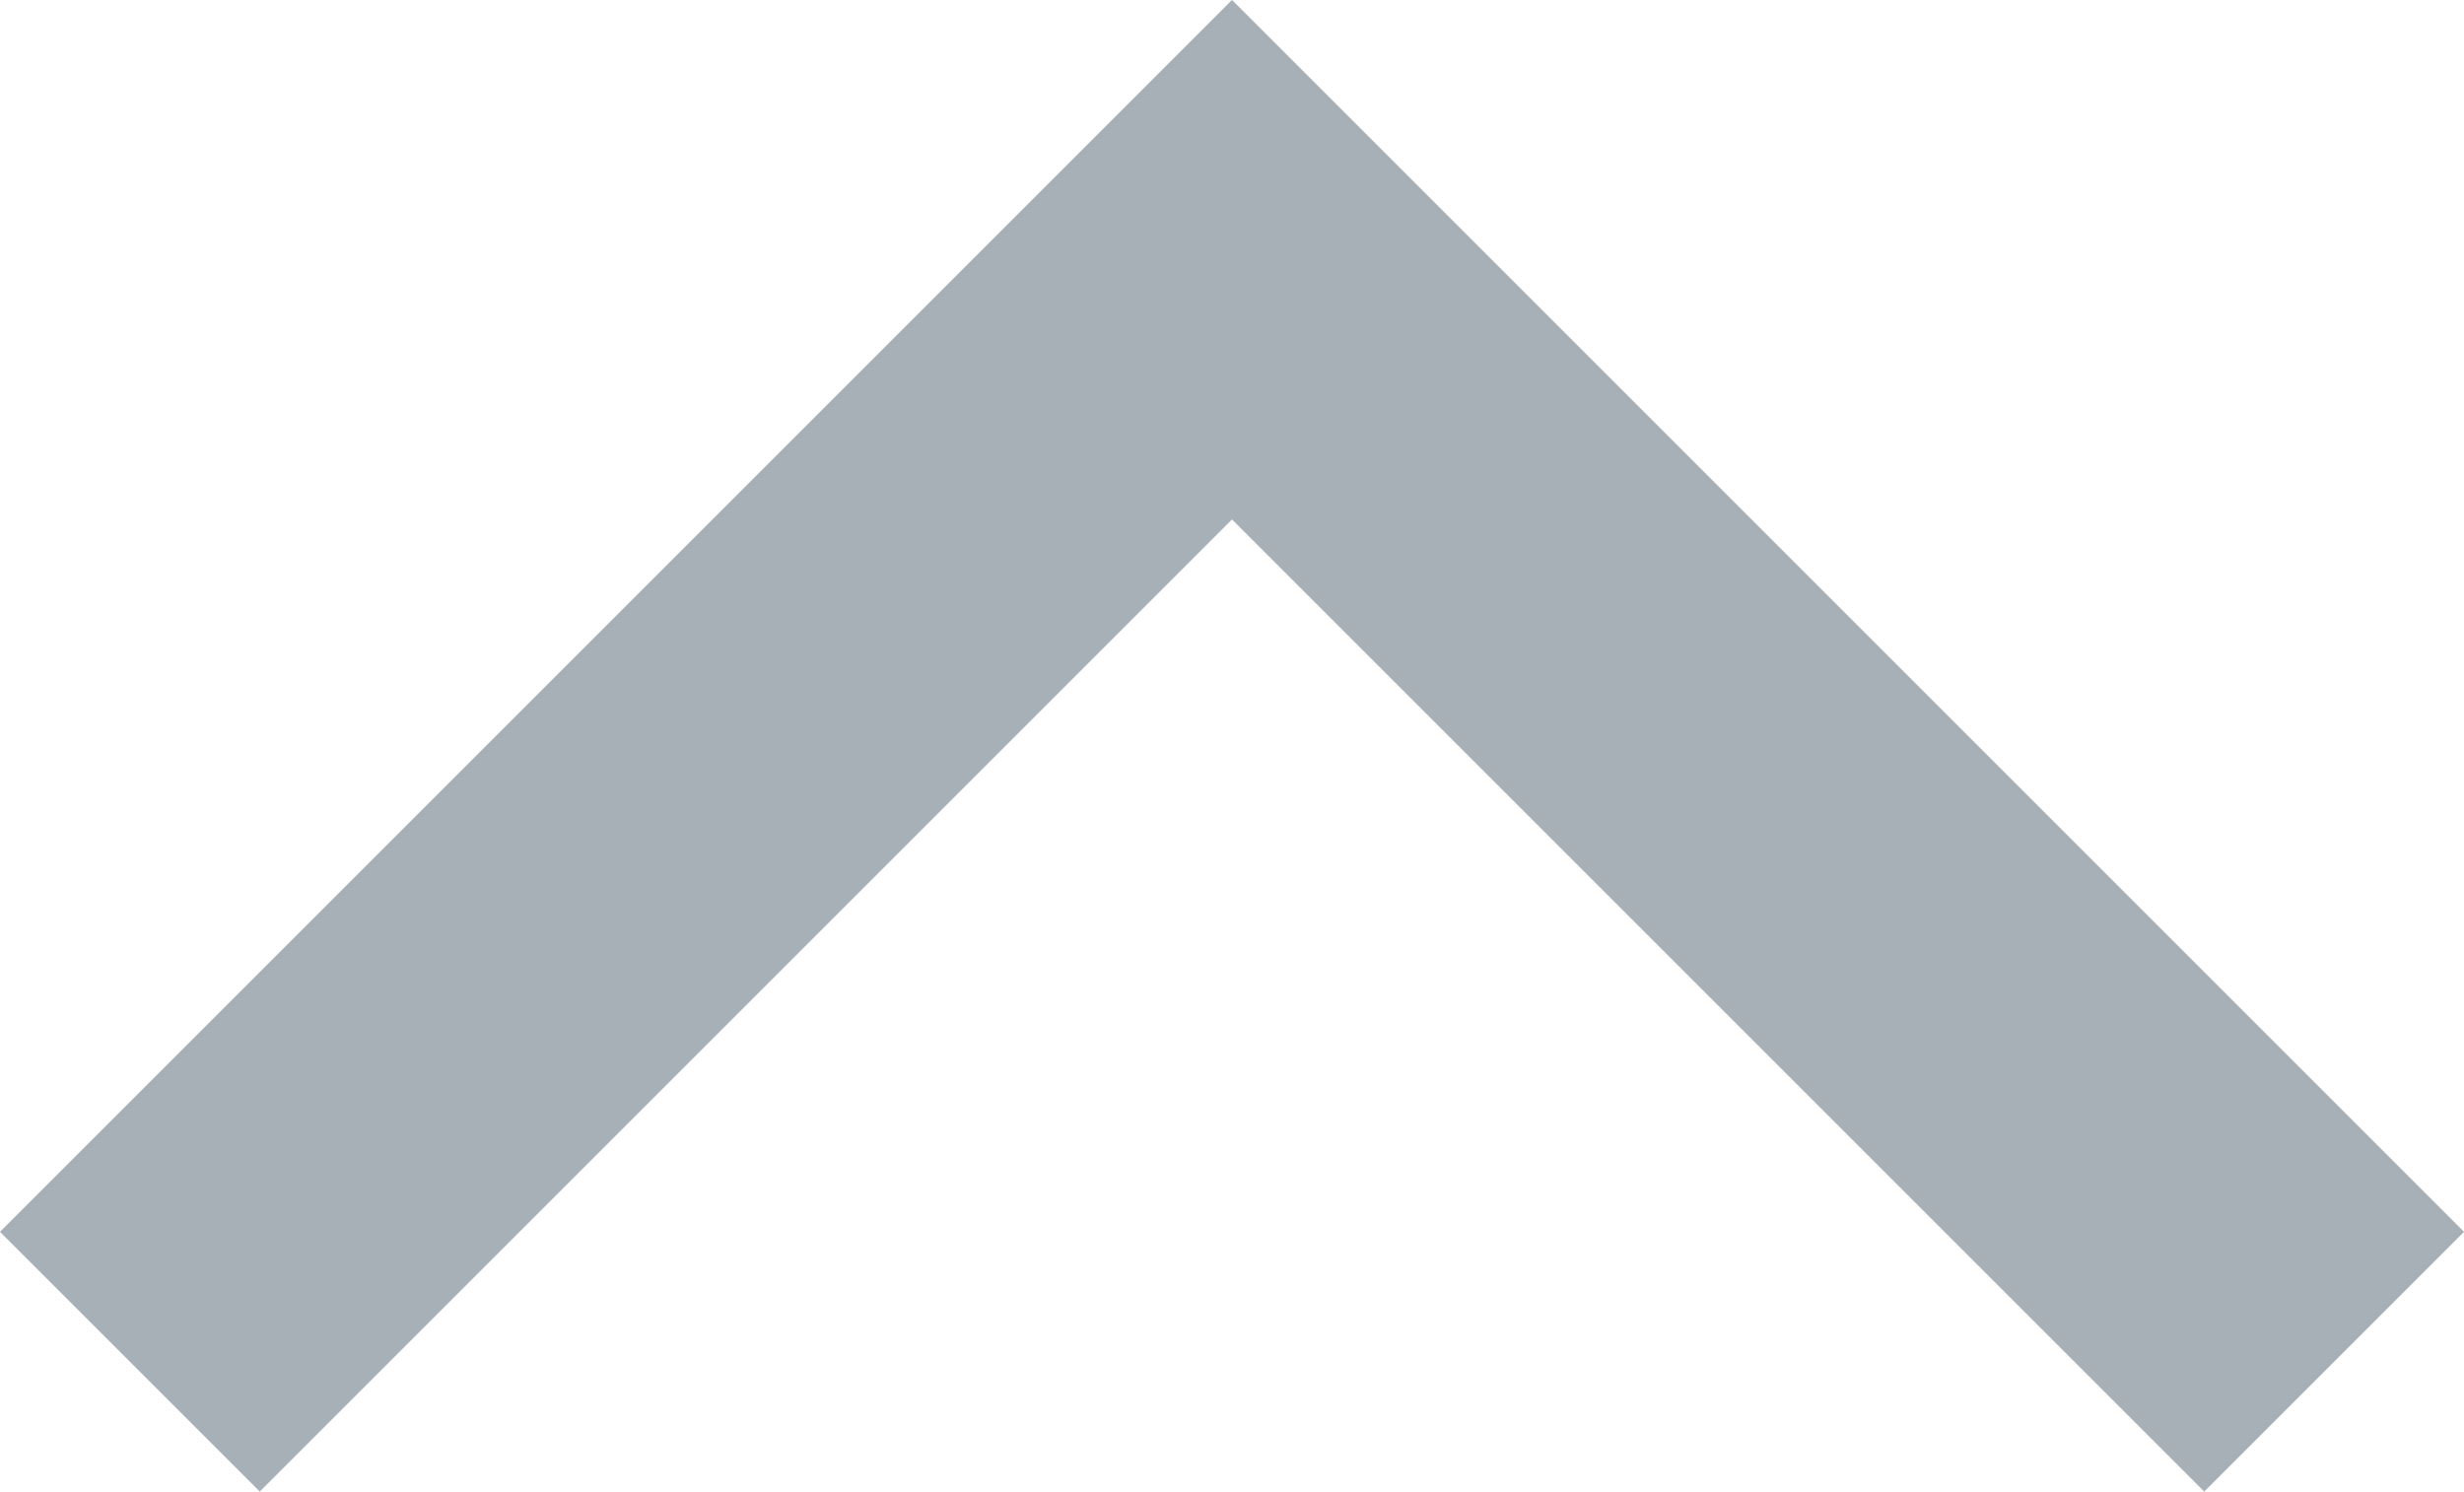 <svg xmlns="http://www.w3.org/2000/svg" width="13.414" height="8.121" viewBox="0 0 13.414 8.121">
  <g id="Group_12" data-name="Group 12" transform="translate(102.707 -1845.585)">
    <path id="Path_40" data-name="Path 40" d="M7.7.8l-6,6,6,6" transform="translate(-89.2 1845.299) rotate(90)" fill="none" stroke="#a7afb7" stroke-miterlimit="10" stroke-width="2"/>
  </g>
</svg>
